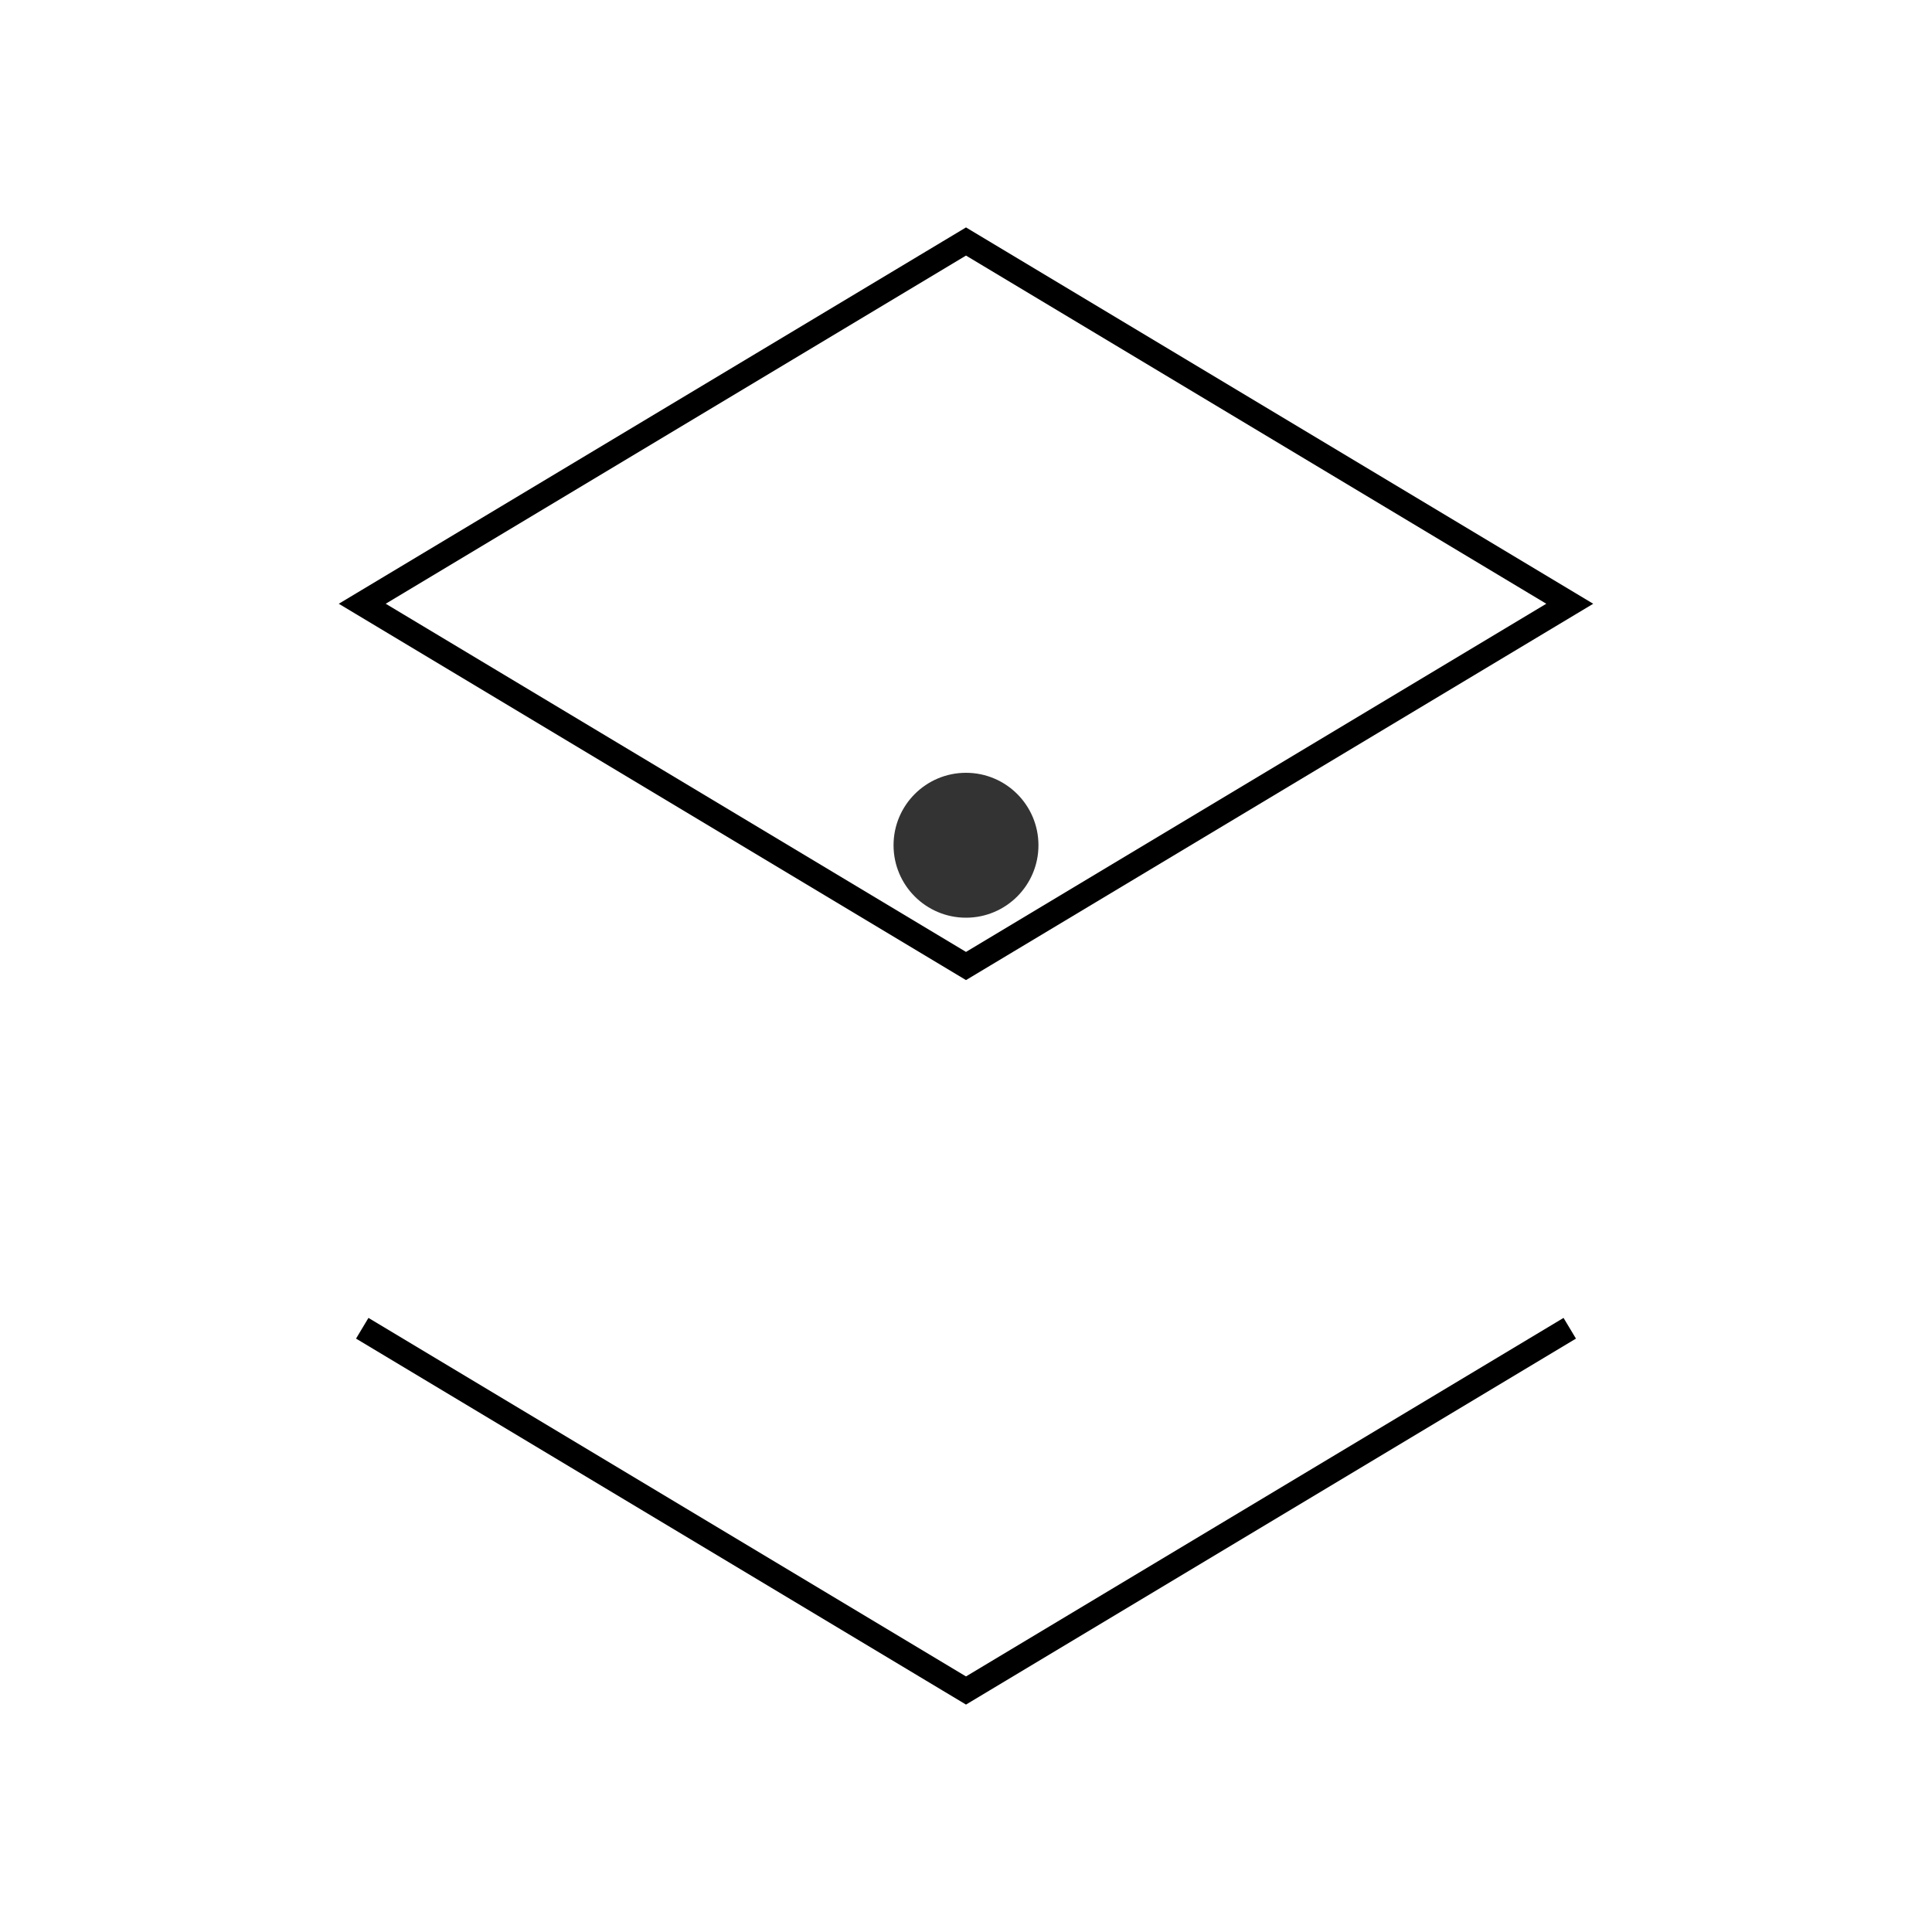 <svg width="80" height="80" viewBox="0 0 80 80" fill="none" xmlns="http://www.w3.org/2000/svg">
  <defs>
    <linearGradient id="cyanGradient" x1="0%" y1="0%" x2="100%" y2="100%">
      <stop offset="0%" stopColor="#00C8FF" />
      <stop offset="100%" stopColor="#00A6E6" />
    </linearGradient>
    <linearGradient id="magentaGradient" x1="0%" y1="0%" x2="100%" y2="100%">
      <stop offset="0%" stopColor="#FF1FB1" />
      <stop offset="100%" stopColor="#E60099" />
    </linearGradient>
    <linearGradient id="mainGradient" x1="0%" y1="0%" x2="100%" y2="0%">
      <stop offset="0%" stopColor="#00C8FF" />
      <stop offset="100%" stopColor="#FF1FB1" />
    </linearGradient>
  </defs>
  
  <!-- Primera forma (cian) -->
  <path d="M40 10L15 25L40 40L65 25L40 10Z" 
        stroke="url(#cyanGradient)" 
        strokeWidth="3" 
        strokeLinecap="round" 
        strokeLinejoin="round" 
        fill="none" />
  
  <!-- Segunda forma (magenta) -->
  <path d="M15 55L40 70L65 55" 
        stroke="url(#magentaGradient)" 
        strokeWidth="3" 
        strokeLinecap="round" 
        strokeLinejoin="round" 
        fill="none" />
  
  <!-- Elemento decorativo central con degradado -->
  <circle cx="40" cy="35" r="3" fill="url(#mainGradient)" opacity="0.8" />
</svg>